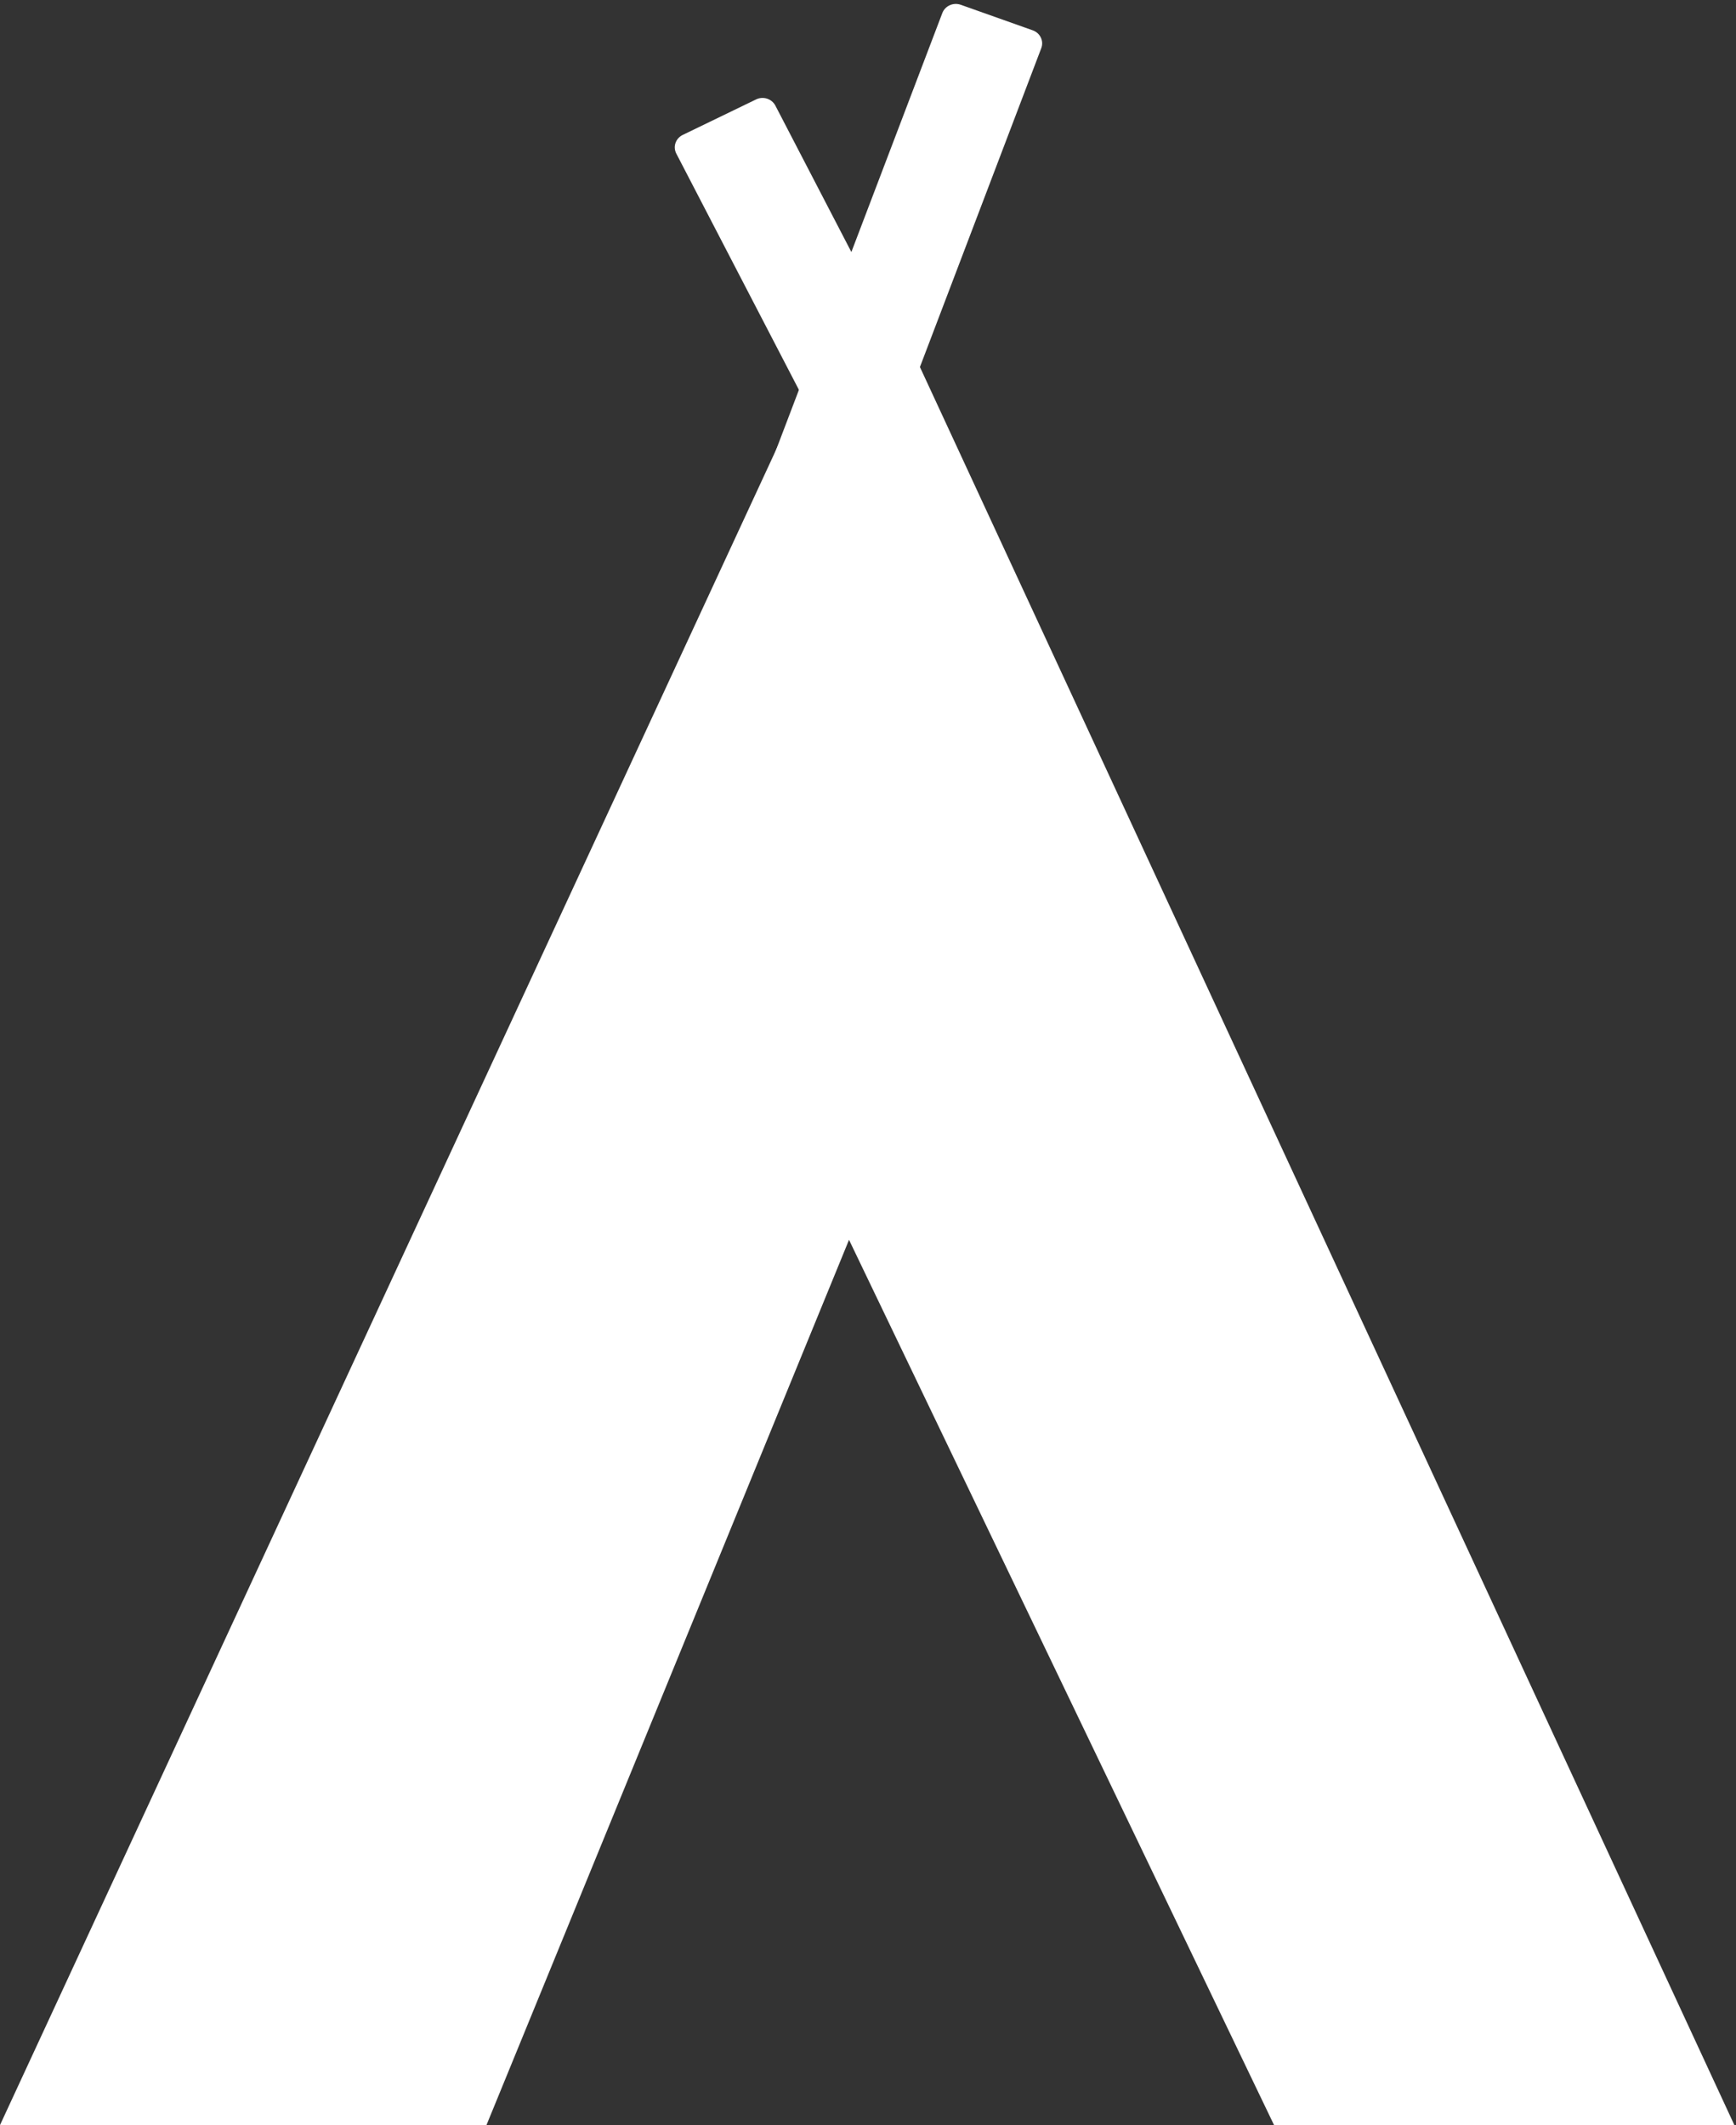 <svg width="549" height="672" viewBox="0 0 549 672" fill="none" xmlns="http://www.w3.org/2000/svg">
<rect x="0" y="0" width="549" height="672" fill="#333333" stroke="none"/>
<path d="M0 671.999L271.346 86.309H277.137L548.483 671.999H402.91L197.857 244.941L329.118 244.062L153.846 671.999H0Z" fill="white"/>
<path d="M239.104 31.442L215.905 42.67C213.659 43.757 212.751 46.397 213.877 48.567L278.152 172.41C279.278 174.579 282.012 175.456 284.258 174.369L307.457 163.141C309.703 162.054 310.611 159.414 309.485 157.244L245.21 33.401C244.084 31.232 241.35 30.355 239.104 31.442Z" fill="white"/>
<path d="M326.596 9.591L303.845 1.516C301.486 0.679 298.871 1.846 298.005 4.124L237.503 163.092C236.636 165.369 237.846 167.894 240.204 168.732L262.955 176.806C265.314 177.643 267.929 176.476 268.796 174.198L329.297 15.231C330.164 12.953 328.955 10.428 326.596 9.591Z" fill="white"/>
</svg>
